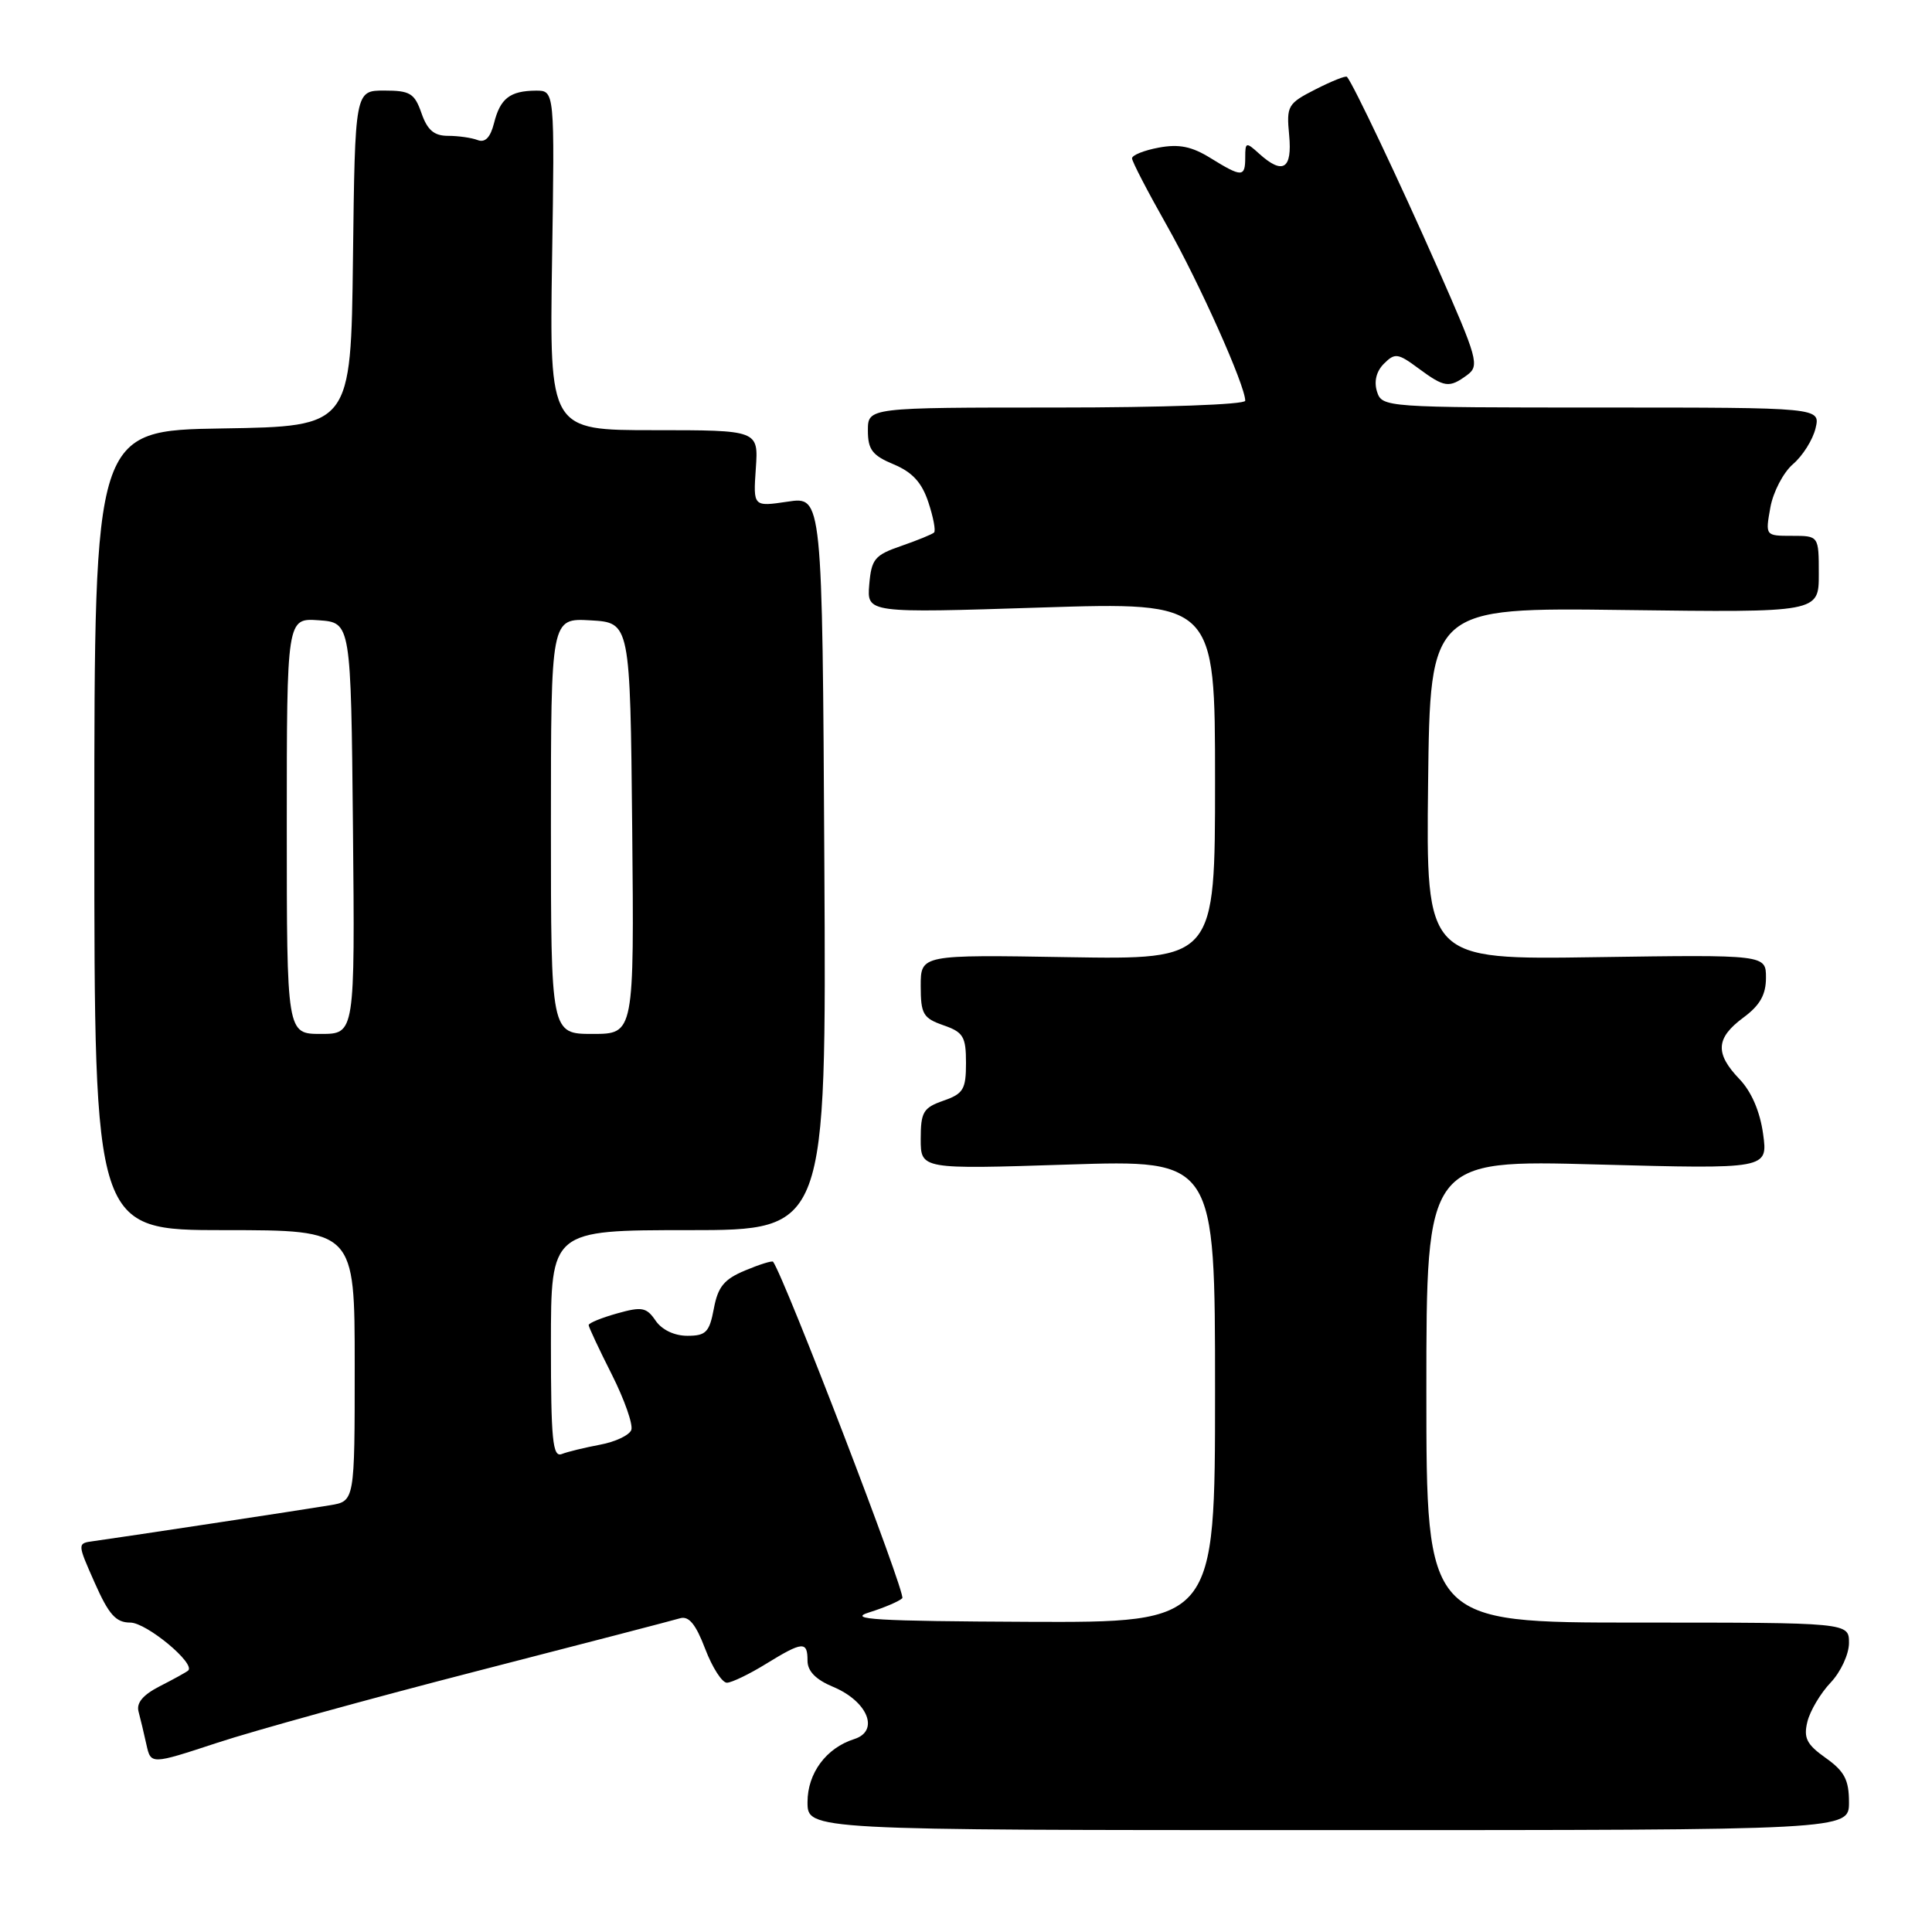 <?xml version="1.0" encoding="UTF-8" standalone="no"?>
<!DOCTYPE svg PUBLIC "-//W3C//DTD SVG 1.1//EN" "http://www.w3.org/Graphics/SVG/1.1/DTD/svg11.dtd" >
<svg xmlns="http://www.w3.org/2000/svg" xmlns:xlink="http://www.w3.org/1999/xlink" version="1.1" viewBox="0 0 256 256">
 <g >
 <path fill="currentColor"
d=" M 245.00 238.82 C 245.00 235.85 244.41 234.71 241.92 232.94 C 239.38 231.14 238.96 230.29 239.49 228.13 C 239.85 226.68 241.24 224.35 242.57 222.95 C 243.91 221.54 245.00 219.18 245.00 217.70 C 245.00 215.00 245.00 215.00 217.00 215.00 C 189.00 215.00 189.00 215.00 189.00 184.34 C 189.00 153.68 189.00 153.68 211.63 154.30 C 234.26 154.91 234.26 154.91 233.62 150.25 C 233.21 147.28 232.08 144.65 230.49 142.99 C 227.22 139.58 227.35 137.54 231.00 134.84 C 233.20 133.22 234.00 131.80 234.00 129.56 C 234.00 126.50 234.00 126.50 211.48 126.83 C 188.96 127.17 188.96 127.17 189.23 103.83 C 189.50 80.50 189.50 80.50 215.25 80.83 C 241.00 81.16 241.00 81.16 241.00 76.08 C 241.00 71.00 241.00 71.00 237.45 71.00 C 233.91 71.00 233.91 71.00 234.58 67.25 C 234.95 65.19 236.30 62.60 237.58 61.50 C 238.87 60.40 240.21 58.26 240.57 56.75 C 241.22 54.00 241.22 54.00 212.18 54.00 C 183.50 54.00 183.13 53.97 182.46 51.89 C 182.04 50.54 182.37 49.20 183.38 48.19 C 184.83 46.74 185.23 46.79 187.94 48.80 C 191.41 51.36 192.01 51.45 194.40 49.70 C 196.07 48.47 195.82 47.57 190.47 35.45 C 185.42 24.01 179.29 11.09 178.48 10.18 C 178.32 10.00 176.45 10.75 174.31 11.84 C 170.62 13.72 170.45 14.02 170.82 17.91 C 171.25 22.42 169.98 23.20 166.83 20.35 C 165.11 18.79 165.00 18.82 165.00 20.85 C 165.00 23.51 164.57 23.52 160.41 20.95 C 157.91 19.40 156.22 19.06 153.54 19.56 C 151.60 19.92 150.00 20.56 150.00 20.98 C 150.00 21.40 152.08 25.40 154.62 29.89 C 158.92 37.49 165.00 51.08 165.00 53.10 C 165.00 53.61 154.07 54.00 140.00 54.00 C 115.00 54.00 115.00 54.00 115.00 57.05 C 115.00 59.58 115.59 60.35 118.42 61.53 C 120.90 62.57 122.15 63.94 123.01 66.54 C 123.67 68.52 124.01 70.33 123.77 70.56 C 123.54 70.79 121.58 71.59 119.42 72.34 C 115.90 73.55 115.47 74.07 115.18 77.46 C 114.87 81.24 114.87 81.24 137.93 80.50 C 161.00 79.77 161.00 79.77 161.00 103.46 C 161.00 127.15 161.00 127.15 141.50 126.83 C 122.00 126.50 122.00 126.50 122.00 130.65 C 122.00 134.37 122.32 134.91 125.00 135.85 C 127.65 136.77 128.00 137.36 128.00 140.85 C 128.00 144.34 127.65 144.93 125.00 145.85 C 122.34 146.78 122.00 147.35 122.00 150.92 C 122.00 154.94 122.00 154.94 141.50 154.31 C 161.00 153.68 161.00 153.68 161.00 184.34 C 161.00 215.00 161.00 215.00 136.25 214.90 C 116.08 214.81 112.18 214.58 115.17 213.65 C 117.19 213.02 119.16 212.17 119.56 211.77 C 120.09 211.24 104.03 169.44 102.44 167.19 C 102.31 167.02 100.65 167.54 98.74 168.34 C 95.95 169.50 95.13 170.50 94.59 173.39 C 94.00 176.53 93.54 177.00 91.08 177.00 C 89.36 177.00 87.70 176.21 86.87 174.99 C 85.66 173.22 85.06 173.11 81.75 174.04 C 79.69 174.62 78.00 175.31 78.00 175.58 C 78.00 175.84 79.38 178.79 81.07 182.13 C 82.75 185.47 83.91 188.78 83.65 189.48 C 83.38 190.18 81.52 191.06 79.51 191.43 C 77.50 191.81 75.21 192.36 74.43 192.67 C 73.23 193.13 73.00 190.79 73.00 178.11 C 73.00 163.00 73.00 163.00 91.25 163.00 C 109.50 163.00 109.50 163.00 109.23 114.39 C 108.96 65.78 108.96 65.78 104.38 66.47 C 99.80 67.15 99.80 67.15 100.15 62.08 C 100.50 57.00 100.50 57.00 86.65 57.00 C 72.81 57.00 72.81 57.00 73.15 34.50 C 73.50 12.00 73.50 12.00 71.00 12.01 C 67.57 12.04 66.28 13.04 65.46 16.32 C 64.98 18.22 64.28 18.94 63.29 18.56 C 62.49 18.25 60.72 18.00 59.37 18.00 C 57.52 18.00 56.63 17.24 55.85 15.00 C 54.93 12.36 54.34 12.00 50.92 12.00 C 47.04 12.00 47.04 12.00 46.77 34.25 C 46.50 56.50 46.50 56.50 29.50 56.77 C 12.50 57.04 12.50 57.04 12.50 110.02 C 12.50 163.00 12.50 163.00 29.75 163.00 C 47.00 163.00 47.00 163.00 47.00 180.95 C 47.00 198.91 47.00 198.91 43.75 199.45 C 40.06 200.07 15.62 203.77 12.37 204.21 C 10.23 204.50 10.23 204.50 12.56 209.75 C 14.42 213.95 15.36 215.00 17.26 215.00 C 19.41 215.00 25.96 220.44 24.93 221.36 C 24.69 221.57 23.01 222.50 21.20 223.42 C 18.95 224.57 18.04 225.64 18.36 226.80 C 18.61 227.74 19.08 229.70 19.40 231.16 C 19.99 233.82 19.99 233.82 28.75 230.94 C 33.56 229.35 48.98 225.09 63.00 221.48 C 77.03 217.87 89.22 214.70 90.11 214.43 C 91.27 214.09 92.19 215.20 93.44 218.48 C 94.39 220.97 95.69 222.99 96.33 222.97 C 96.97 222.95 99.30 221.83 101.50 220.47 C 106.37 217.48 107.00 217.43 107.00 220.05 C 107.00 221.44 108.10 222.56 110.38 223.51 C 114.99 225.44 116.58 229.37 113.18 230.44 C 109.47 231.62 107.00 234.96 107.00 238.79 C 107.00 242.50 107.00 242.50 176.00 242.50 C 245.00 242.50 245.00 242.50 245.00 238.82 Z  M 38.00 109.44 C 38.00 81.89 38.00 81.89 42.25 82.19 C 46.50 82.50 46.50 82.50 46.77 109.75 C 47.03 137.00 47.03 137.00 42.52 137.00 C 38.00 137.00 38.00 137.00 38.00 109.44 Z  M 73.00 109.45 C 73.00 81.90 73.00 81.90 78.25 82.20 C 83.50 82.50 83.50 82.50 83.77 109.75 C 84.03 137.00 84.03 137.00 78.52 137.00 C 73.00 137.00 73.00 137.00 73.00 109.45 Z "/>
</g>
</svg>